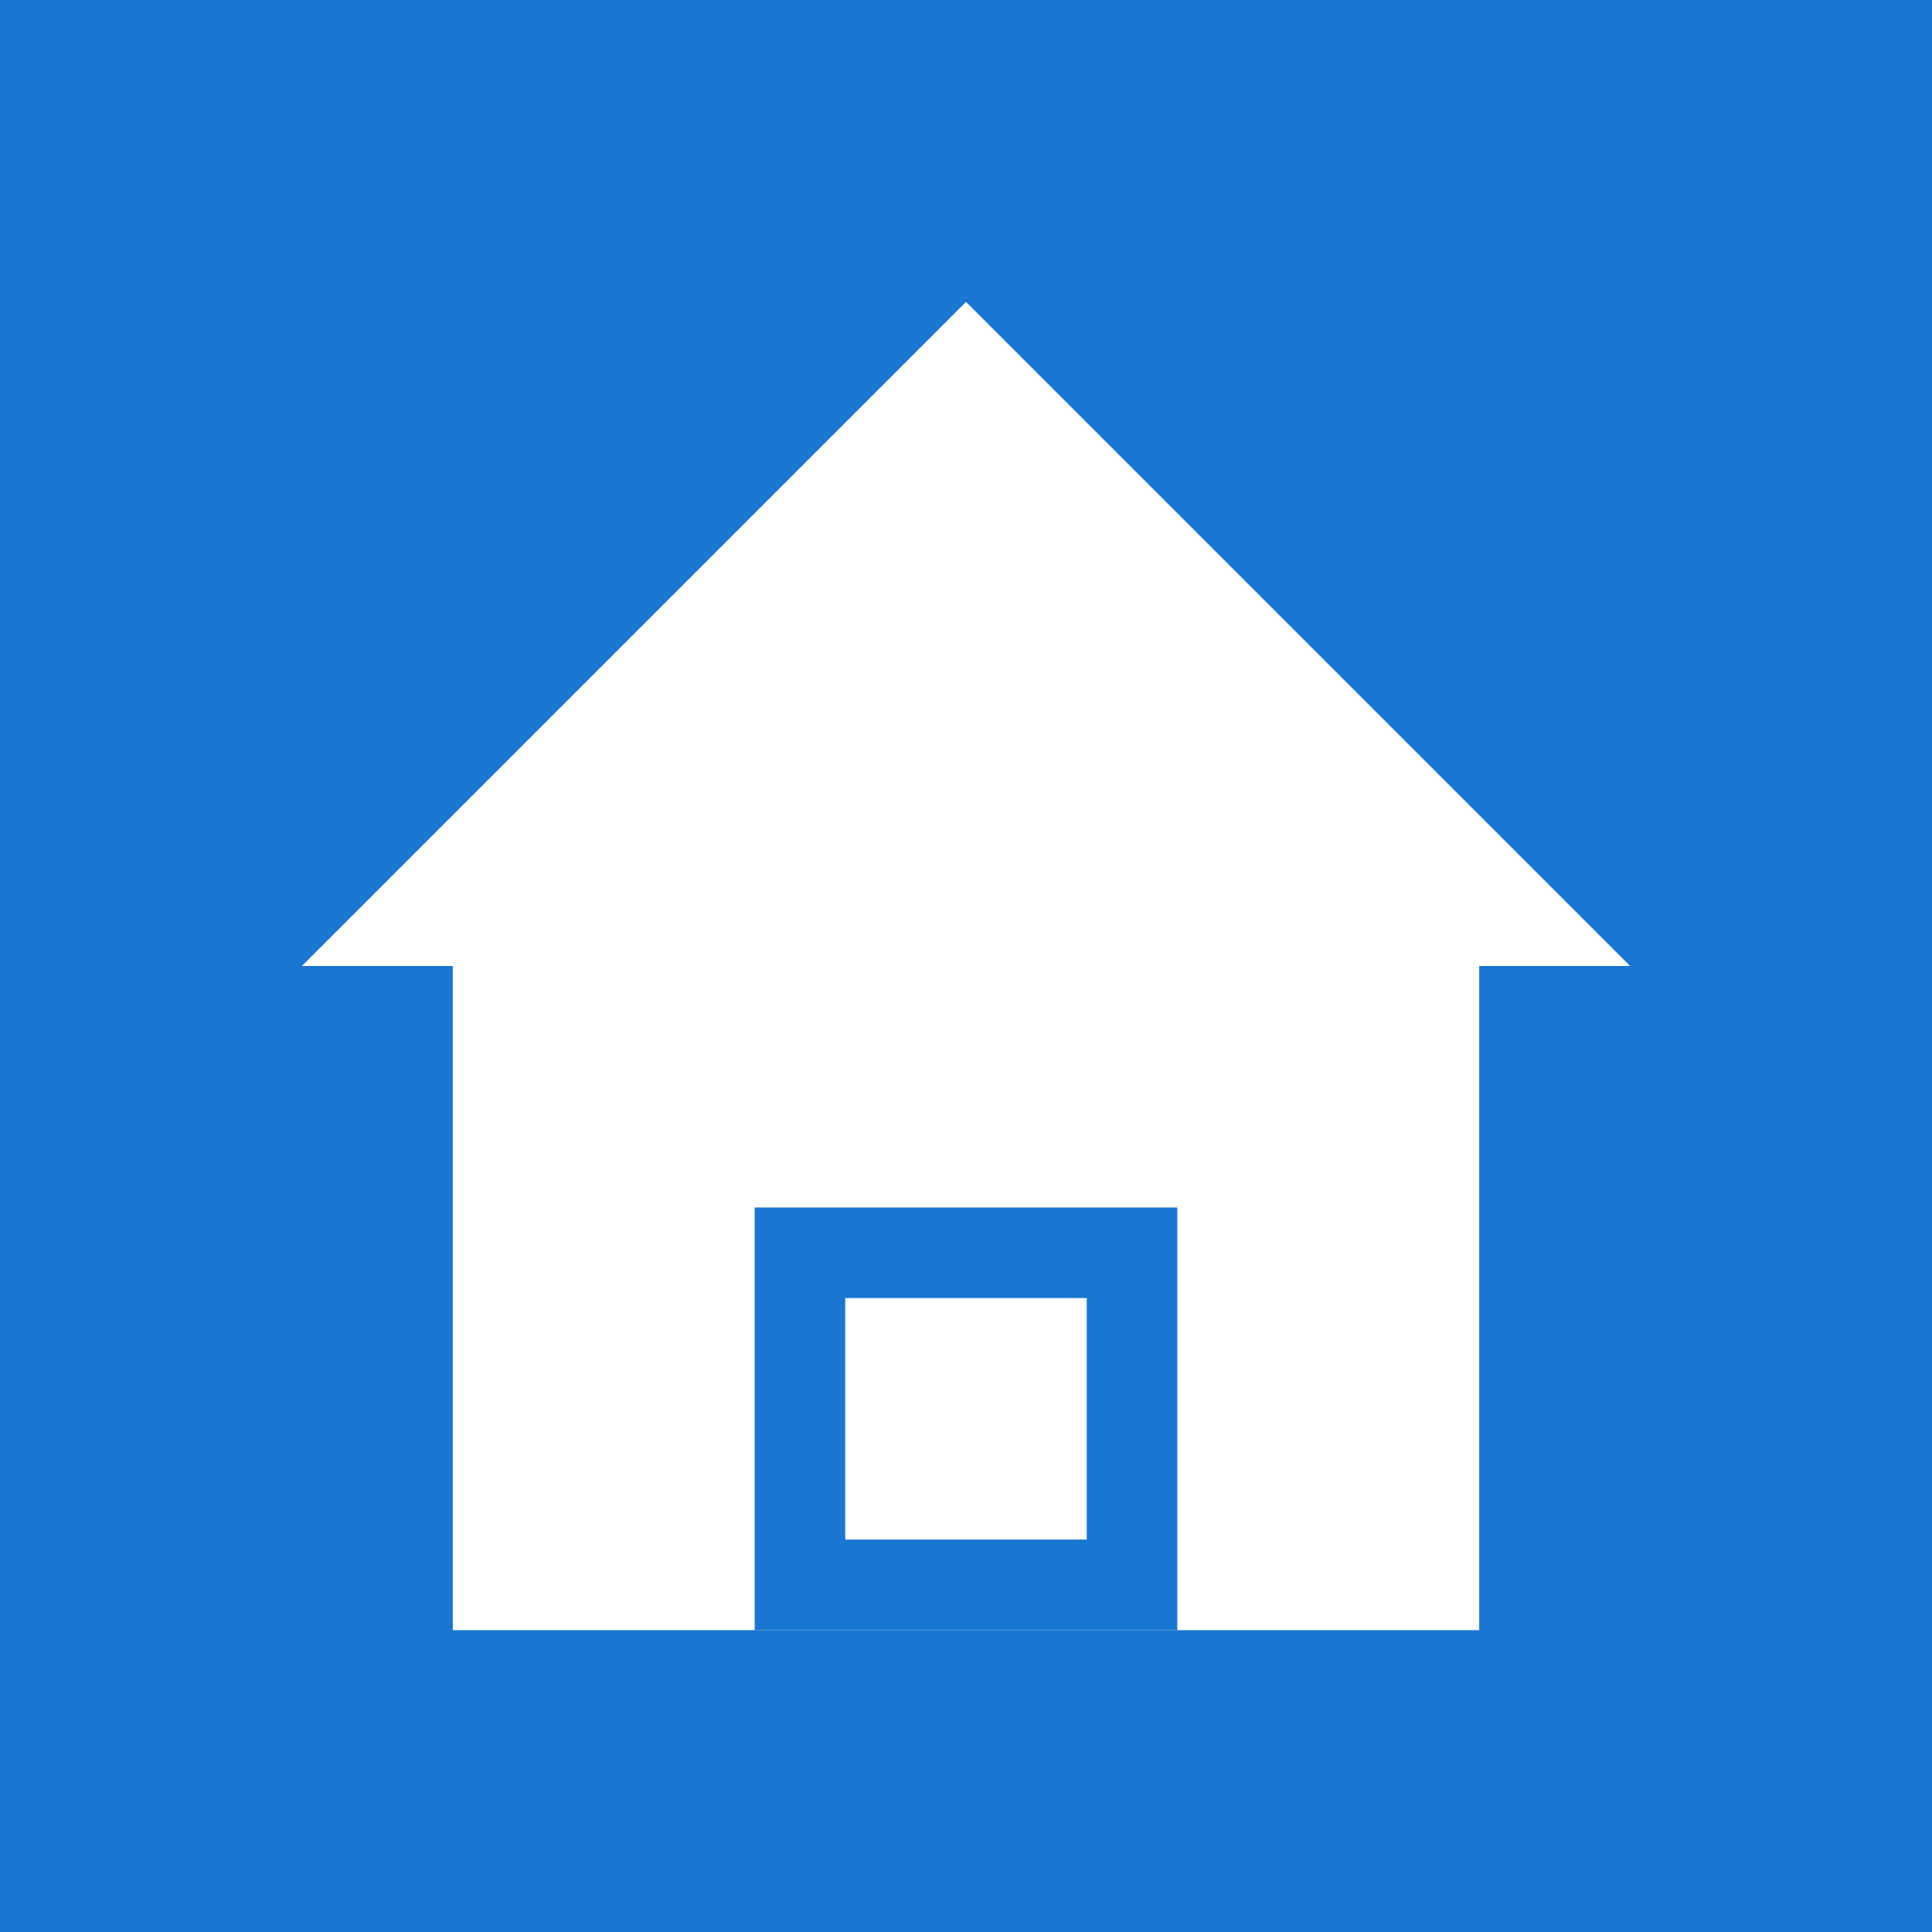 <?xml version="1.0" encoding="UTF-8"?>
<svg width="512" height="512" viewBox="0 0 512 512" xmlns="http://www.w3.org/2000/svg">
  <rect width="512" height="512" fill="#1976d2"/>
  <path d="M256 80 L80 256 L120 256 L120 432 L392 432 L392 256 L432 256 Z" fill="white"/>
  <rect x="200" y="320" width="112" height="112" fill="#1976d2"/>
  <rect x="224" y="344" width="64" height="64" fill="white"/>
</svg> 